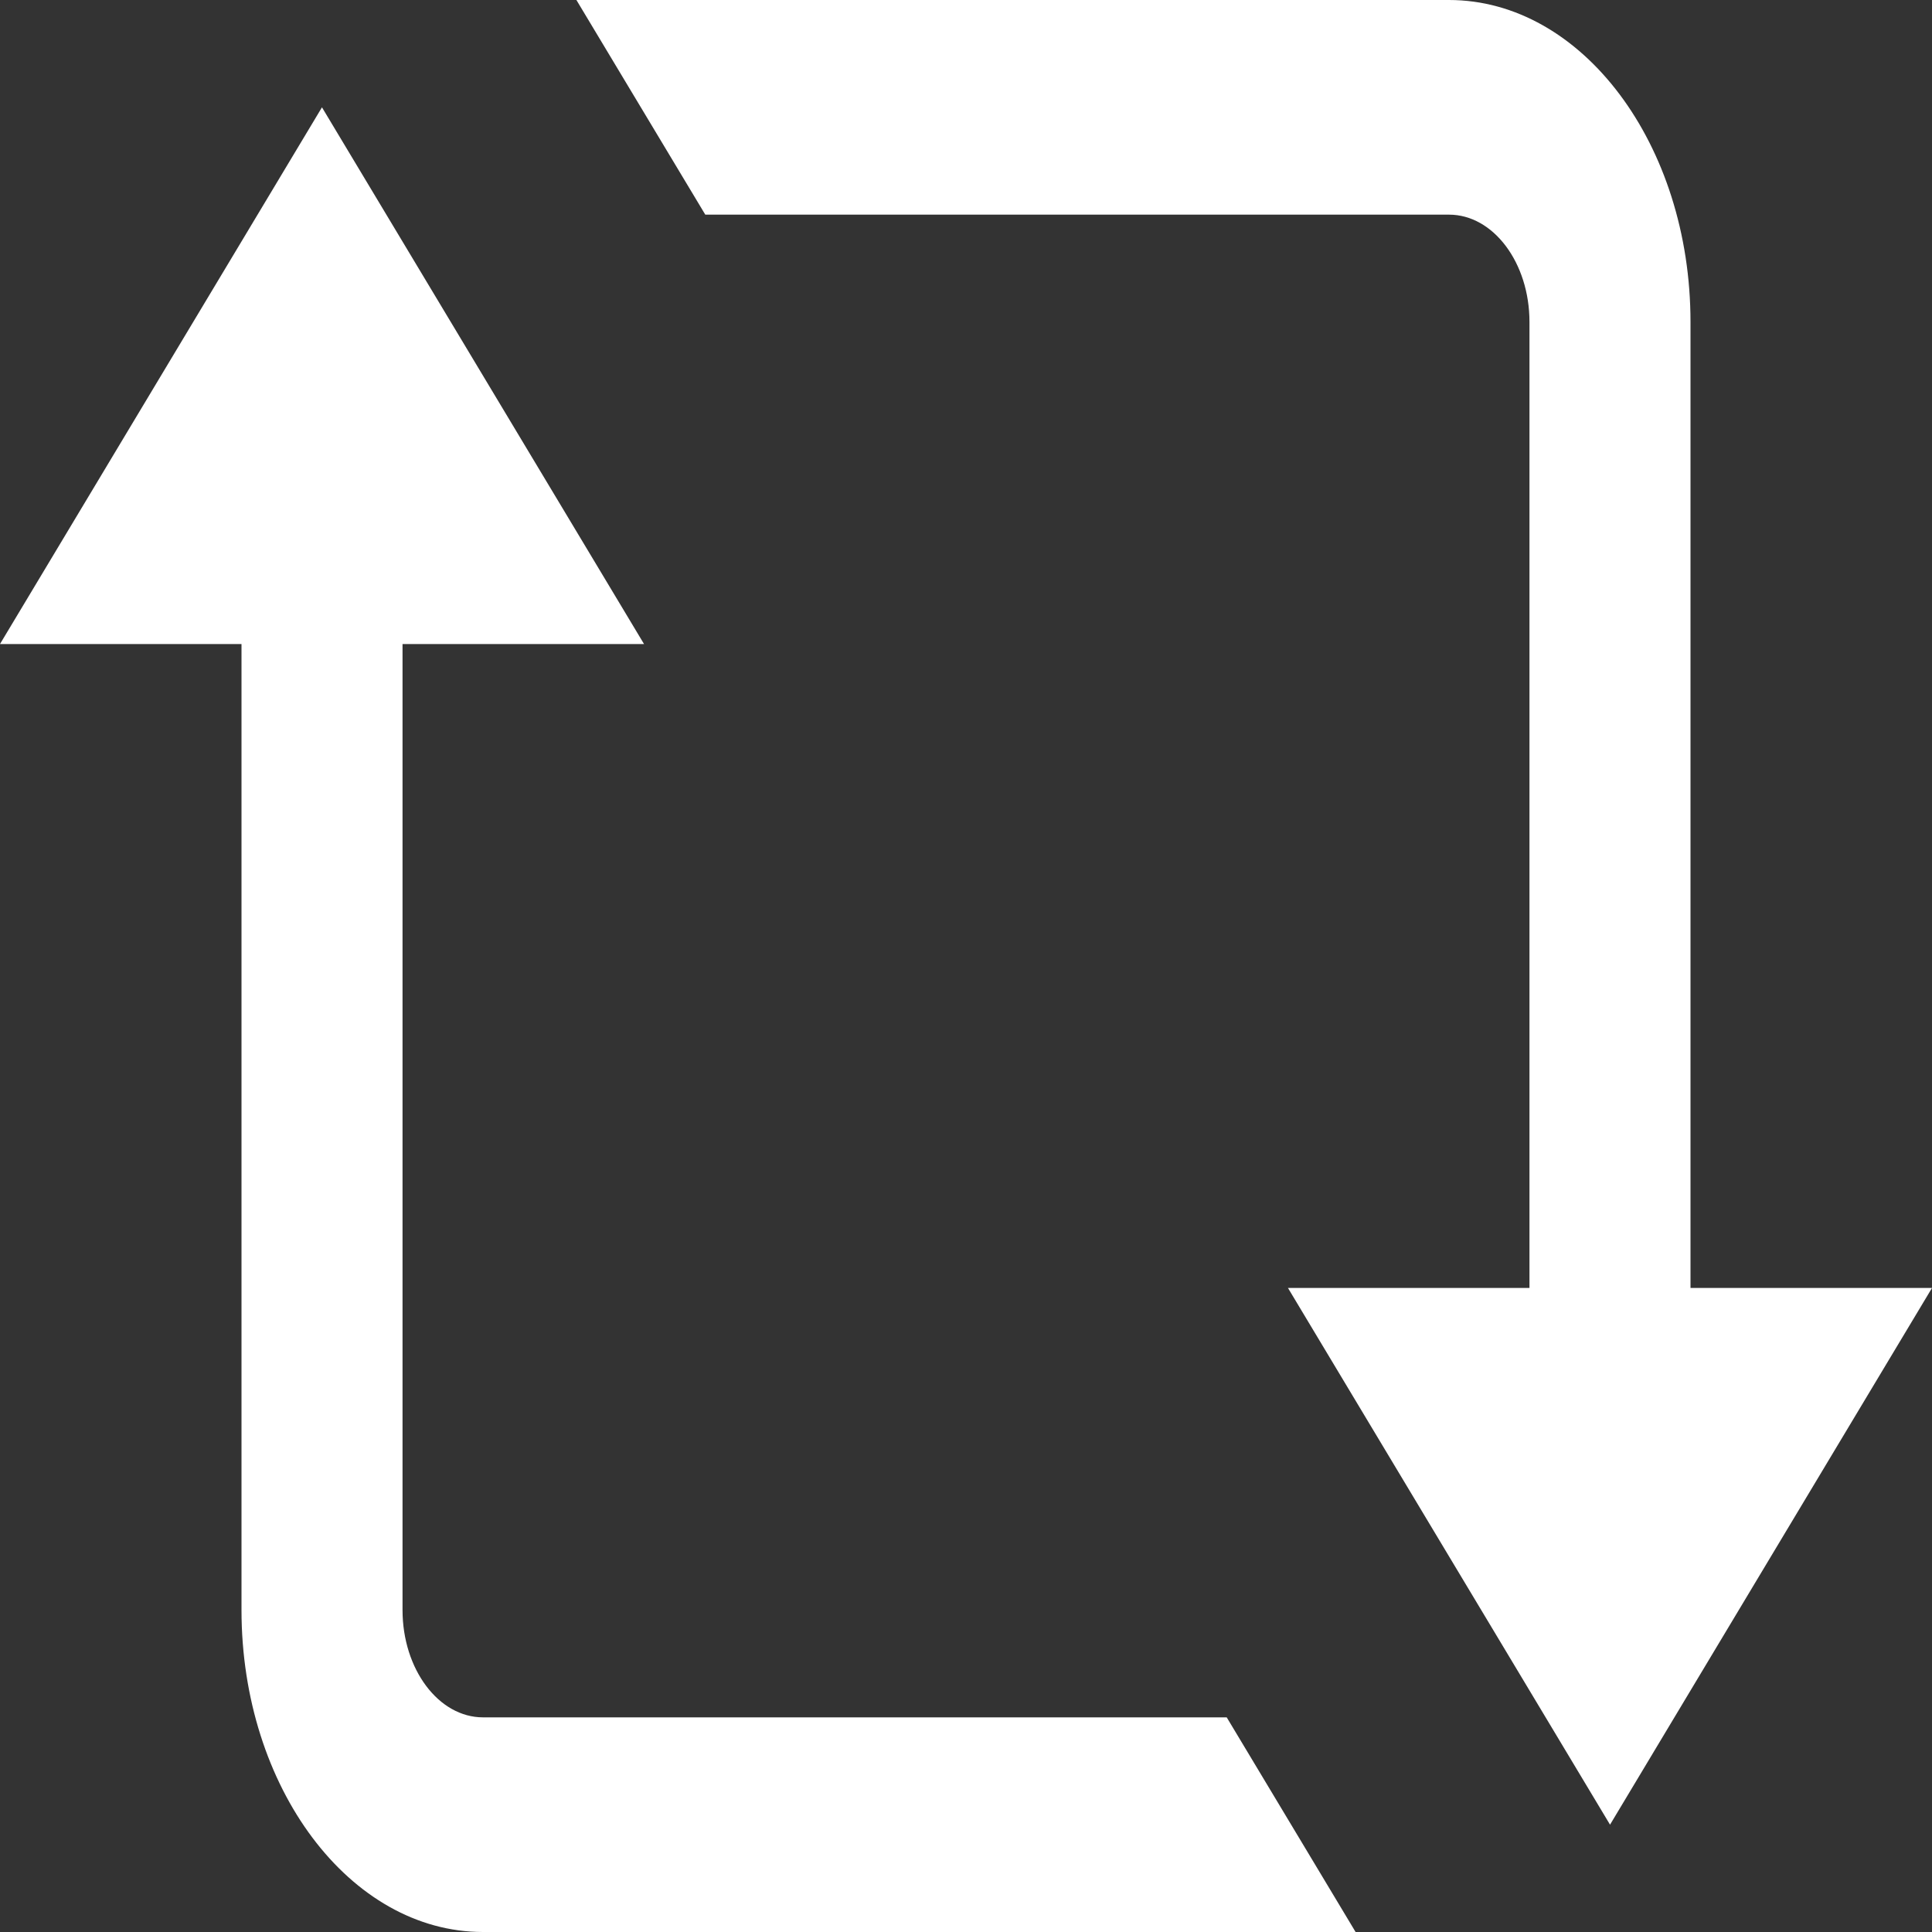 <svg width="20" height="20" viewBox="0 0 20 20" fill="none" xmlns="http://www.w3.org/2000/svg">
<rect x="0" y="0" width="20" height="20" fill="#333333" stroke="none"/>
<path d="M5.967 0L7.301 2.222H15C15.459 2.222 15.833 2.72 15.833 3.333V13.333H13.333L16.667 18.889L20 13.333H17.5V3.333C17.5 1.496 16.378 0 15 0H5.967ZM3.333 1.111L0 6.667H2.5V16.667C2.5 18.504 3.622 20 5 20H14.033L12.699 17.778H5C4.541 17.778 4.167 17.28 4.167 16.667V6.667H6.667L3.333 1.111Z" fill="white"/>
</svg>
